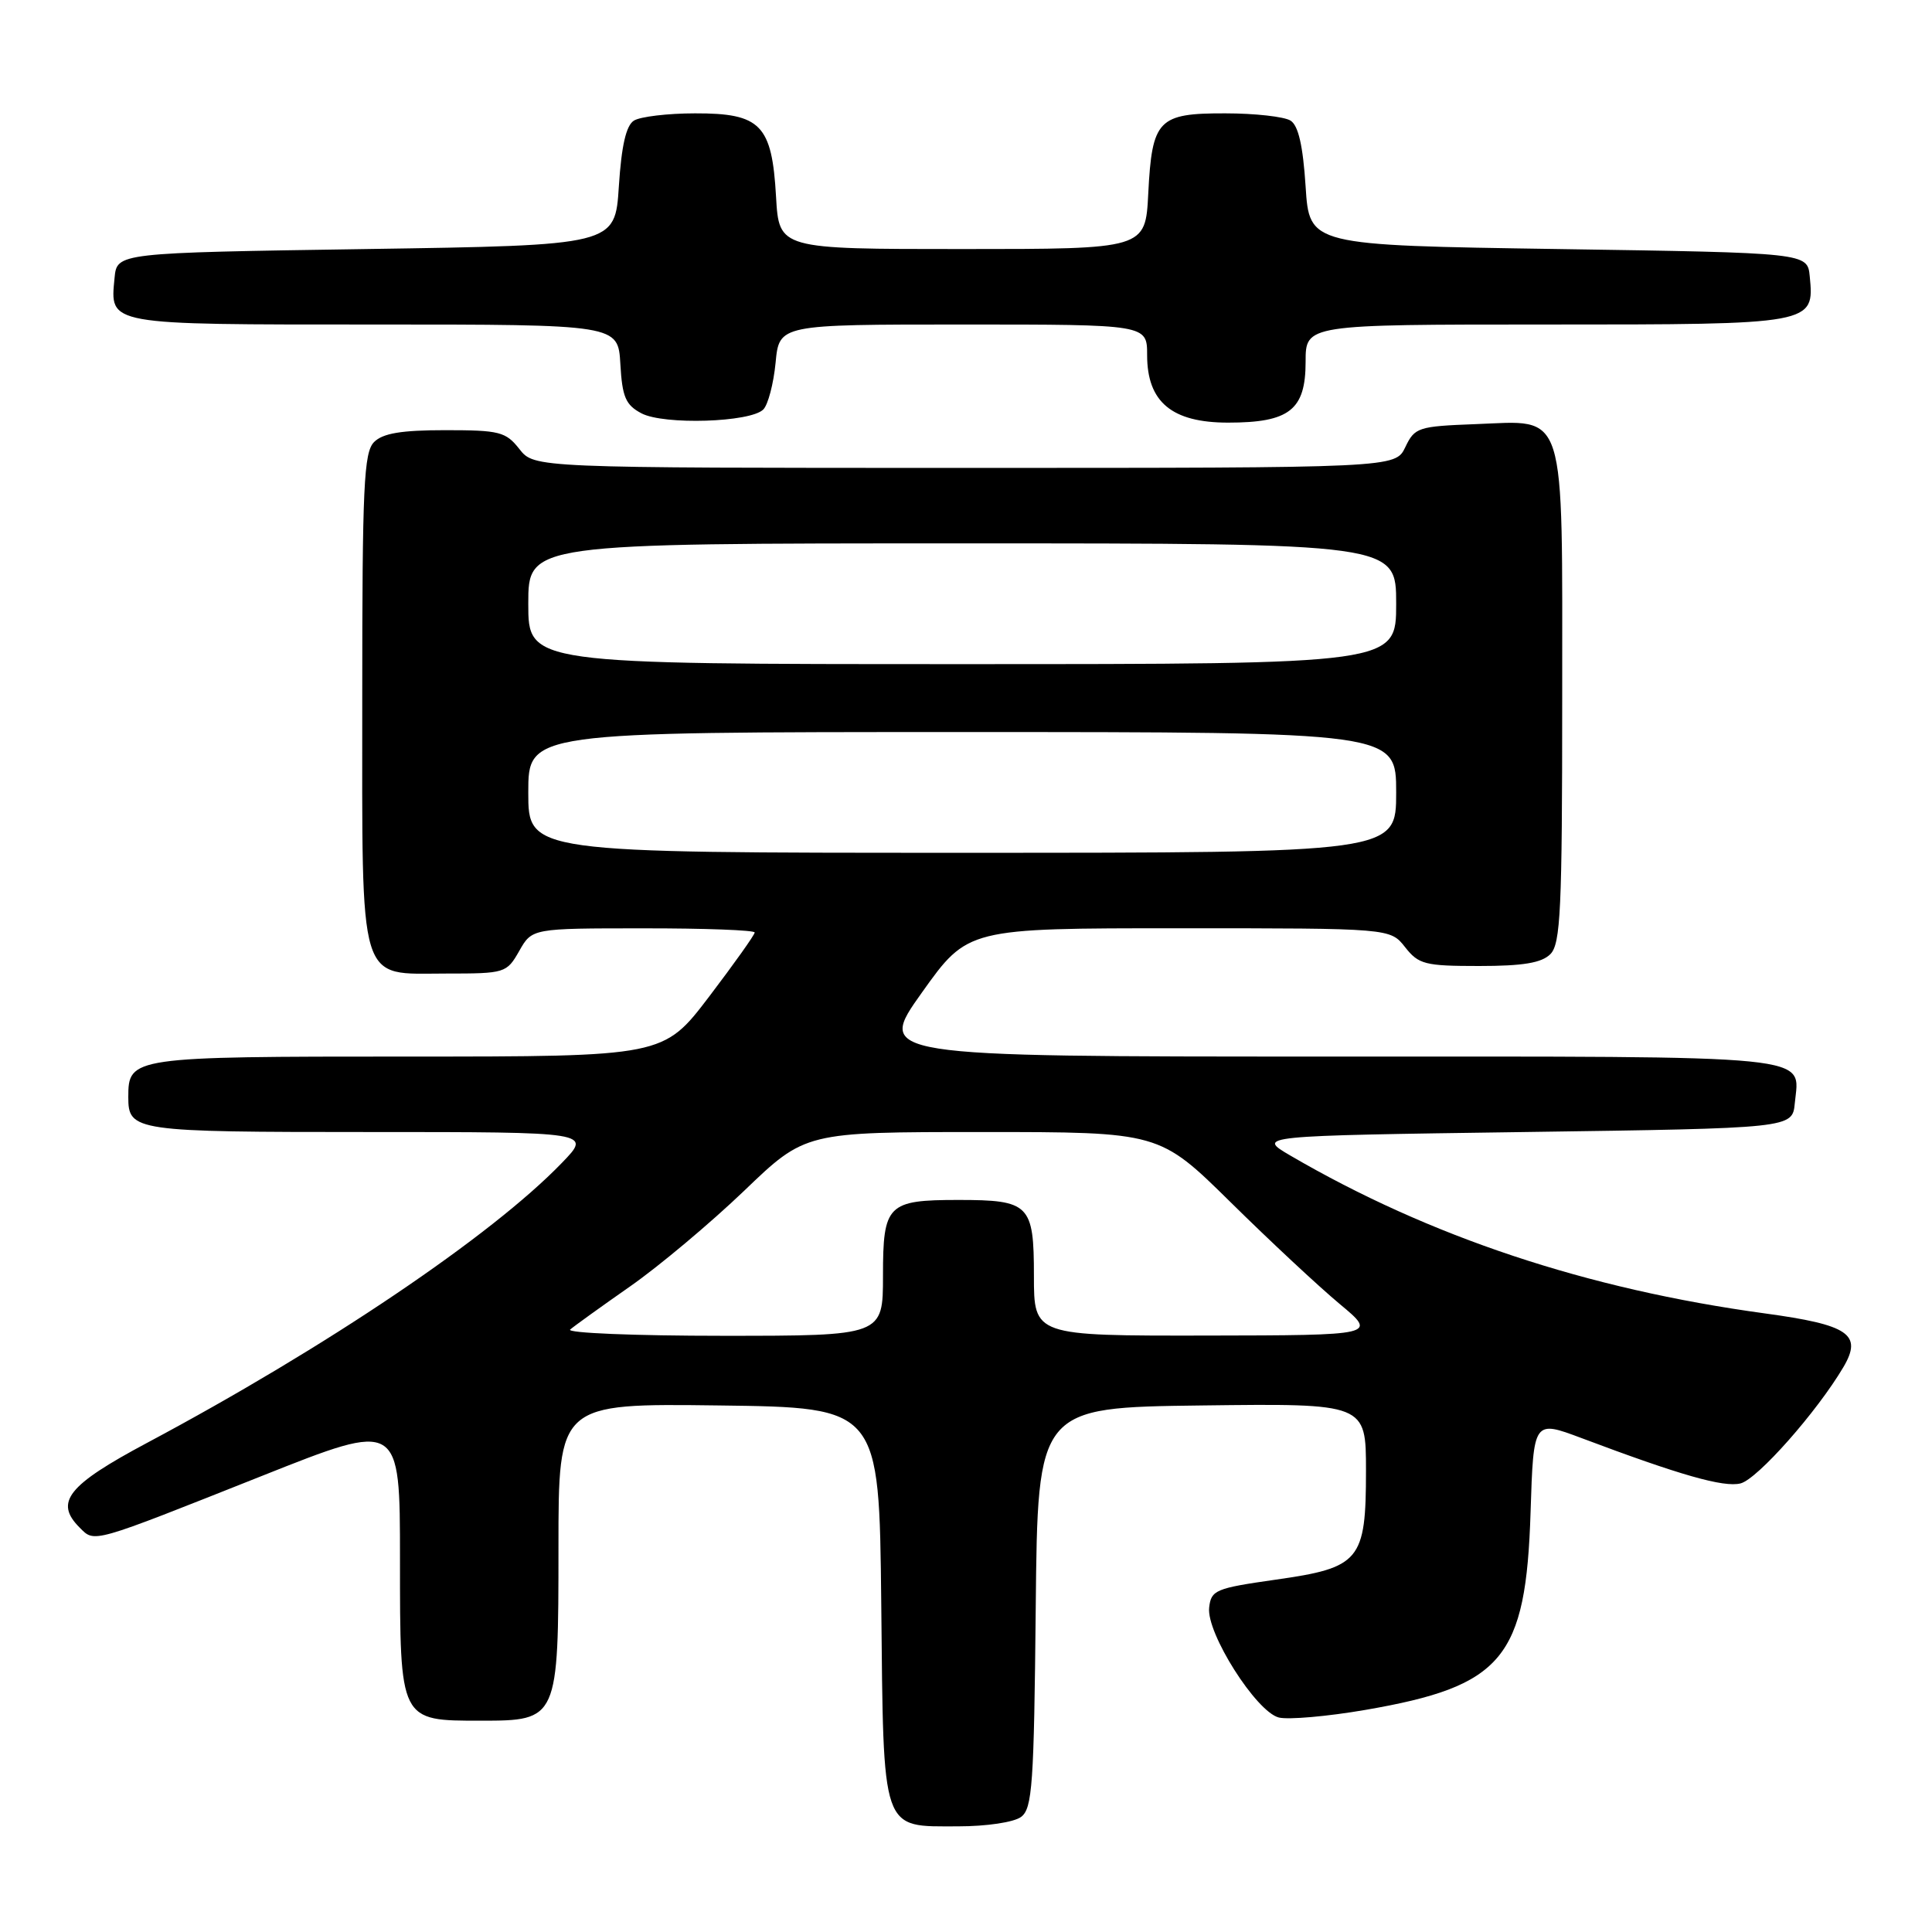 <?xml version="1.0" encoding="UTF-8" standalone="no"?>
<!DOCTYPE svg PUBLIC "-//W3C//DTD SVG 1.1//EN" "http://www.w3.org/Graphics/SVG/1.1/DTD/svg11.dtd" >
<svg xmlns="http://www.w3.org/2000/svg" xmlns:xlink="http://www.w3.org/1999/xlink" version="1.1" viewBox="0 0 256 256">
 <g >
 <path fill="currentColor"
d=" M 135.30 240.75 C 136.79 239.64 137.01 236.49 137.24 213.00 C 137.50 186.50 137.50 186.50 159.25 186.23 C 181.00 185.96 181.00 185.96 181.00 194.87 C 181.00 206.81 180.23 207.73 168.99 209.32 C 161.07 210.45 160.48 210.69 160.22 213.01 C 159.83 216.38 166.45 226.82 169.45 227.58 C 170.71 227.89 175.88 227.44 180.93 226.57 C 199.15 223.42 202.20 219.77 202.81 200.33 C 203.20 188.17 203.20 188.17 209.55 190.55 C 222.59 195.46 228.40 197.12 230.63 196.56 C 232.88 195.99 240.77 187.06 244.26 181.15 C 246.82 176.80 244.99 175.55 233.83 174.03 C 210.28 170.82 189.43 163.88 171.00 153.13 C 166.50 150.50 166.50 150.50 202.00 150.00 C 237.50 149.50 237.50 149.50 237.82 146.18 C 238.44 139.67 241.77 140.00 175.93 140.00 C 116.11 140.00 116.11 140.00 122.17 131.50 C 128.23 123.00 128.23 123.00 156.22 123.00 C 184.21 123.00 184.21 123.00 186.18 125.50 C 187.98 127.79 188.81 128.00 196.00 128.00 C 201.81 128.00 204.27 127.59 205.43 126.43 C 206.79 125.06 207.00 120.59 207.00 92.54 C 207.00 53.56 207.69 55.75 195.51 56.20 C 187.91 56.49 187.46 56.63 186.21 59.25 C 184.89 62.00 184.89 62.00 127.84 62.00 C 70.79 62.00 70.79 62.00 68.82 59.50 C 67.02 57.21 66.19 57.00 59.00 57.00 C 53.19 57.00 50.73 57.41 49.57 58.57 C 48.21 59.93 48.00 64.40 48.00 92.35 C 48.00 131.19 47.34 129.00 59.10 129.00 C 66.93 129.00 67.13 128.94 68.80 126.01 C 70.50 123.01 70.50 123.01 85.25 123.01 C 93.36 123.00 100.00 123.25 100.00 123.56 C 100.00 123.87 97.28 127.69 93.96 132.06 C 87.91 140.00 87.91 140.00 54.03 140.00 C 17.39 140.00 17.00 140.06 17.00 145.37 C 17.00 149.89 17.76 150.00 48.90 150.00 C 78.41 150.00 78.41 150.00 74.45 154.09 C 65.13 163.75 43.24 178.52 19.50 191.18 C 8.96 196.80 7.18 199.04 10.55 202.41 C 12.58 204.44 11.92 204.62 34.75 195.55 C 53.00 188.29 53.00 188.29 53.00 206.59 C 53.00 228.15 52.93 228.00 63.72 228.00 C 73.94 228.00 74.00 227.87 74.00 204.98 C 74.00 185.96 74.00 185.96 95.25 186.23 C 116.50 186.50 116.50 186.50 116.77 212.44 C 117.08 243.13 116.69 242.00 126.96 242.00 C 130.72 242.00 134.35 241.46 135.30 240.75 Z  M 101.14 54.26 C 101.77 53.63 102.50 50.84 102.77 48.06 C 103.25 43.00 103.25 43.00 127.63 43.00 C 152.00 43.00 152.00 43.00 152.00 47.05 C 152.00 53.27 155.27 56.00 162.73 56.00 C 170.86 56.00 173.00 54.32 173.00 47.94 C 173.00 43.00 173.00 43.00 204.93 43.00 C 240.37 43.00 240.42 42.99 239.80 36.62 C 239.50 33.50 239.50 33.50 206.50 33.00 C 173.50 32.50 173.50 32.50 173.00 24.71 C 172.65 19.30 172.04 16.63 171.00 15.98 C 170.18 15.46 166.29 15.02 162.37 15.02 C 153.45 15.00 152.65 15.83 152.15 25.64 C 151.78 33.00 151.78 33.00 127.50 33.00 C 103.23 33.00 103.23 33.00 102.83 26.07 C 102.29 16.53 100.81 15.00 92.10 15.02 C 88.47 15.02 84.83 15.46 84.00 15.98 C 82.96 16.63 82.35 19.30 82.00 24.71 C 81.50 32.50 81.50 32.50 48.50 33.00 C 15.50 33.50 15.50 33.50 15.18 36.82 C 14.58 43.11 13.94 43.00 49.57 43.00 C 81.90 43.00 81.90 43.00 82.20 48.23 C 82.45 52.62 82.90 53.66 85.00 54.77 C 87.97 56.33 99.43 55.97 101.14 54.26 Z  M 75.55 176.17 C 76.07 175.72 79.65 173.14 83.50 170.45 C 87.35 167.76 94.15 162.05 98.61 157.78 C 106.71 150.00 106.71 150.00 130.16 150.00 C 153.62 150.00 153.62 150.00 163.06 159.30 C 168.25 164.42 174.75 170.48 177.50 172.77 C 182.50 176.93 182.50 176.93 159.75 176.97 C 137.00 177.00 137.00 177.00 137.00 169.04 C 137.00 159.59 136.41 159.00 127.00 159.00 C 117.59 159.00 117.00 159.59 117.00 169.04 C 117.00 177.00 117.00 177.00 95.80 177.00 C 84.14 177.00 75.03 176.63 75.55 176.17 Z  M 70.00 105.00 C 70.00 97.00 70.00 97.00 127.50 97.00 C 185.00 97.00 185.00 97.00 185.00 105.00 C 185.00 113.00 185.00 113.00 127.50 113.00 C 70.00 113.00 70.00 113.00 70.00 105.00 Z  M 70.00 80.00 C 70.00 72.00 70.00 72.00 127.50 72.00 C 185.00 72.00 185.00 72.00 185.00 80.00 C 185.00 88.00 185.00 88.00 127.50 88.00 C 70.00 88.00 70.00 88.00 70.00 80.00 Z "/>
</g>
</svg>
